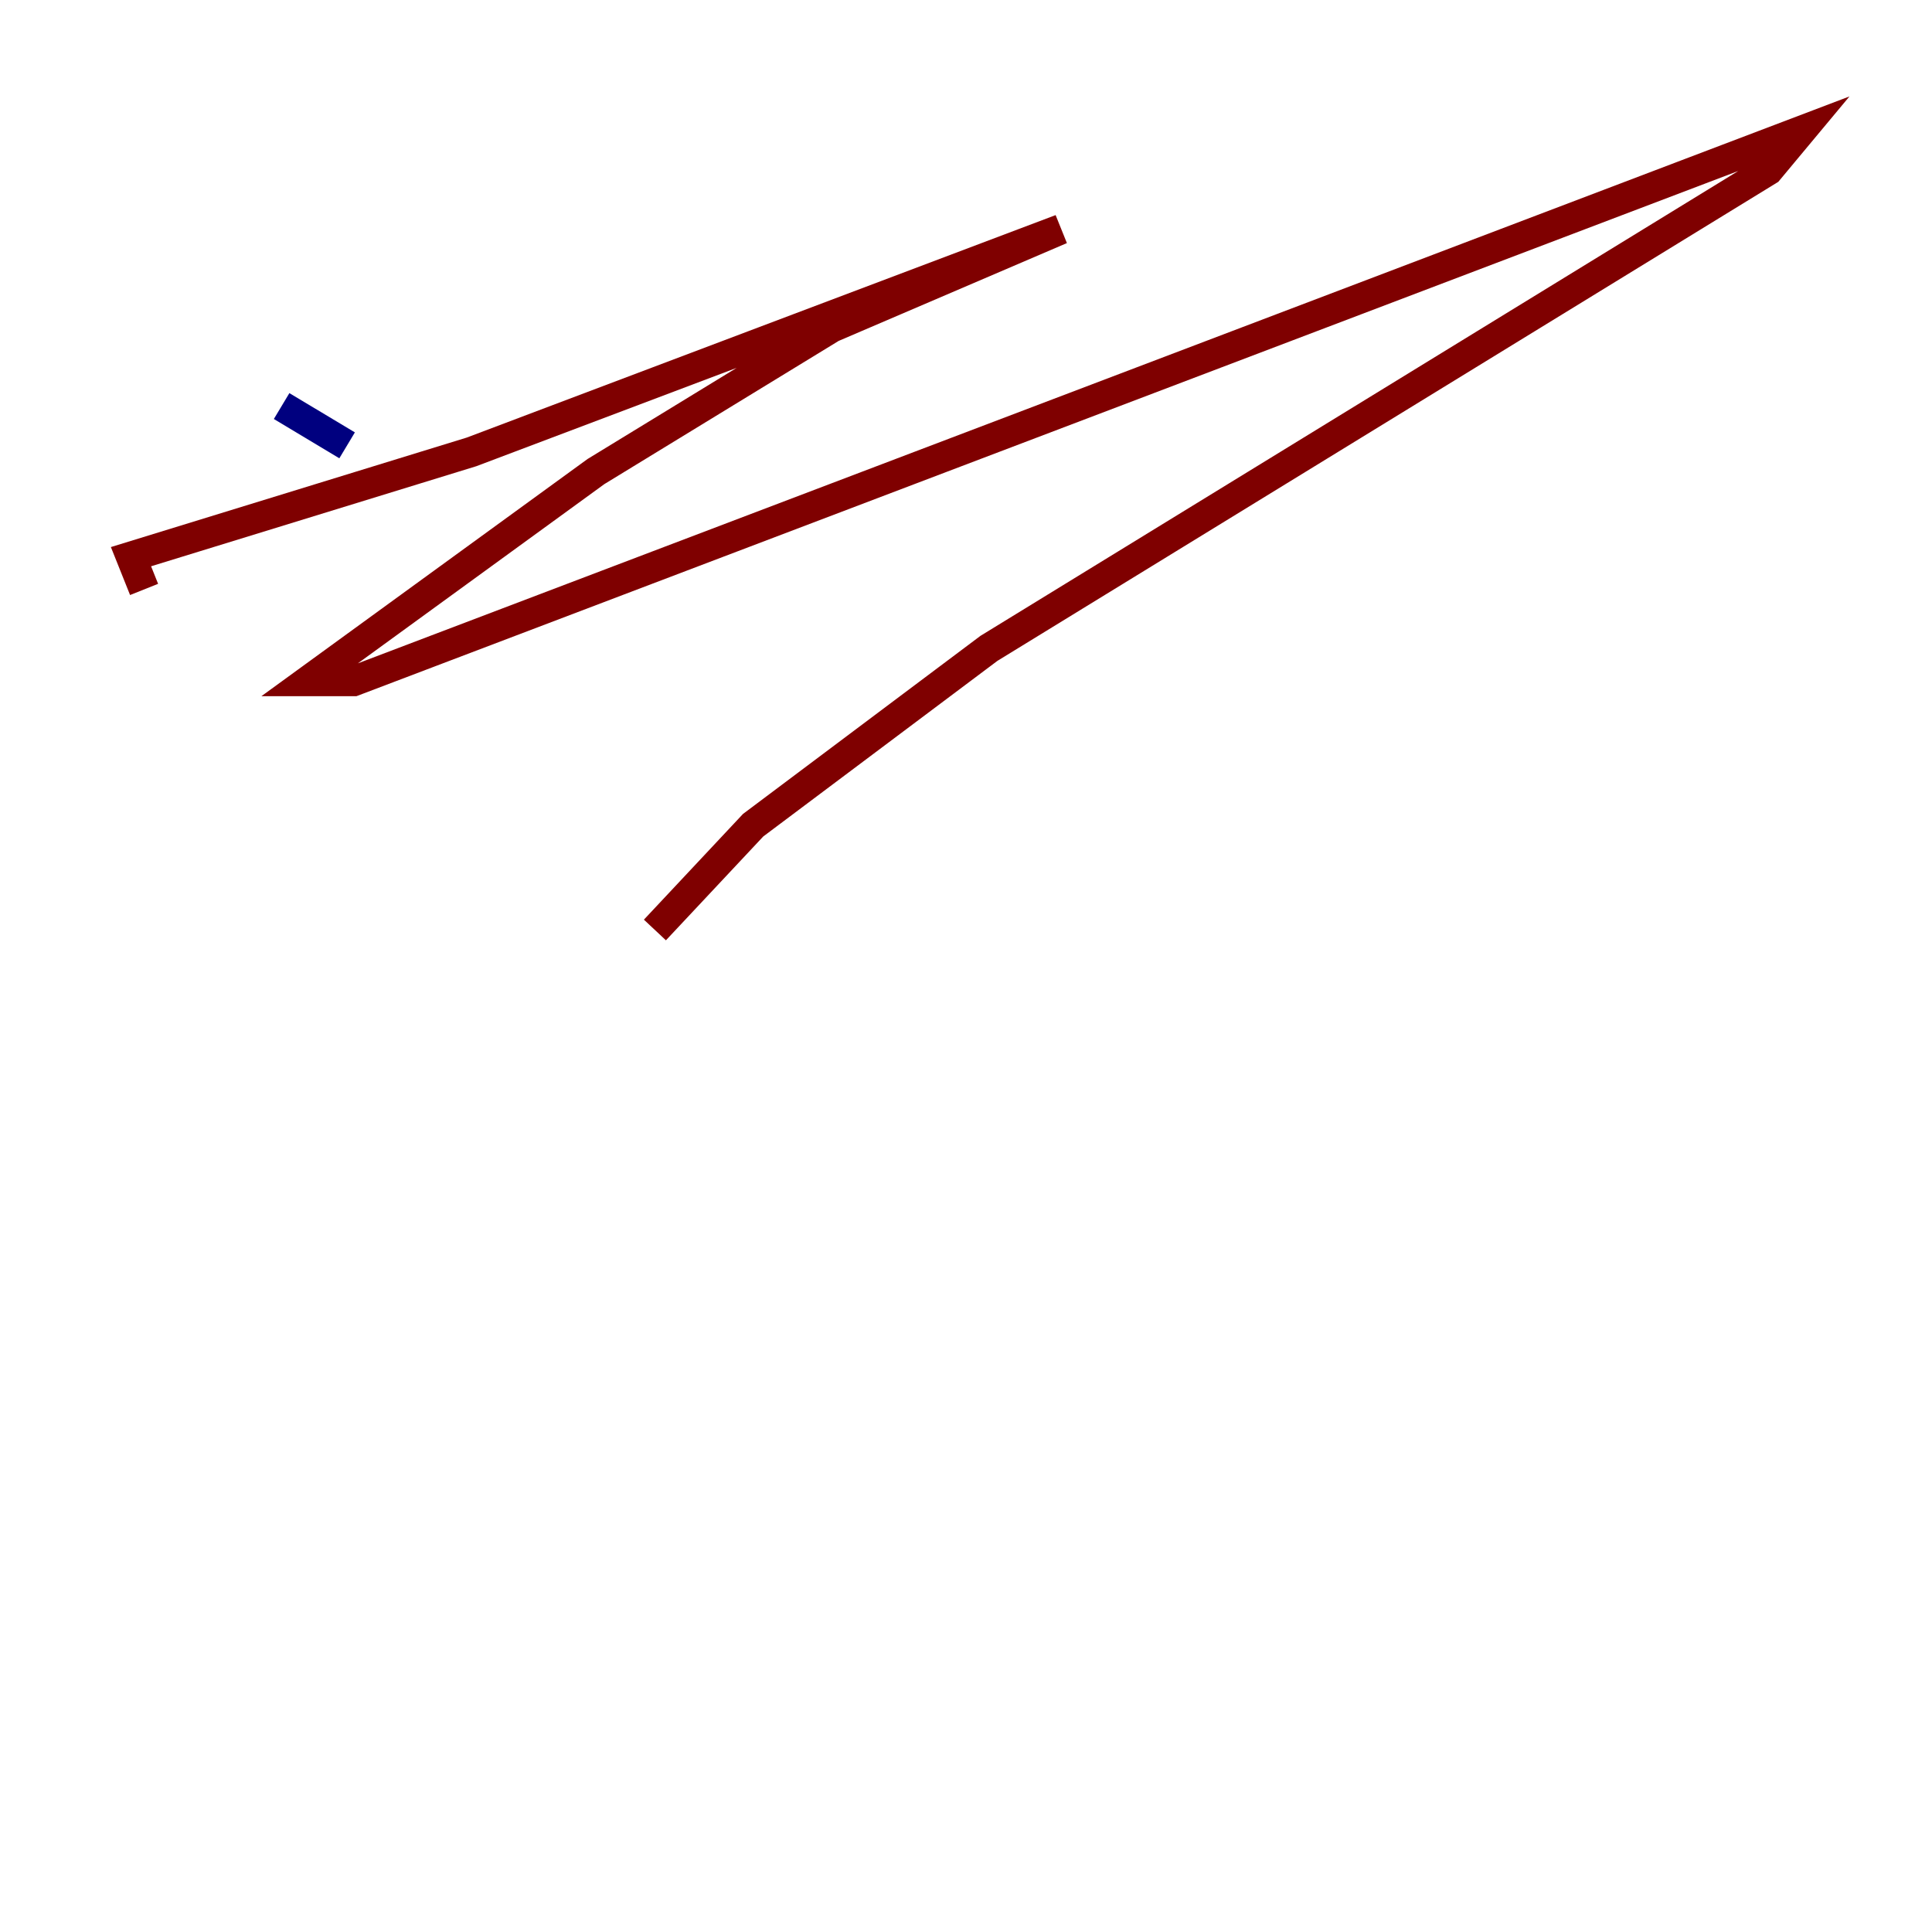 <?xml version="1.0" encoding="utf-8" ?>
<svg baseProfile="tiny" height="128" version="1.2" viewBox="0,0,128,128" width="128" xmlns="http://www.w3.org/2000/svg" xmlns:ev="http://www.w3.org/2001/xml-events" xmlns:xlink="http://www.w3.org/1999/xlink"><defs /><polyline fill="none" points="22.997,29.505 18.658,26.902" stroke="#00007f" stroke-width="2" /><polyline fill="none" points="9.546,39.051 8.678,36.881 31.241,29.939 70.291,15.186 55.105,21.695 39.485,31.241 20.393,45.125 23.43,45.125 119.322,8.678 117.153,11.281 65.519,42.956 49.898,54.671 43.39,61.614" stroke="#7f0000" stroke-width="2" /></svg>